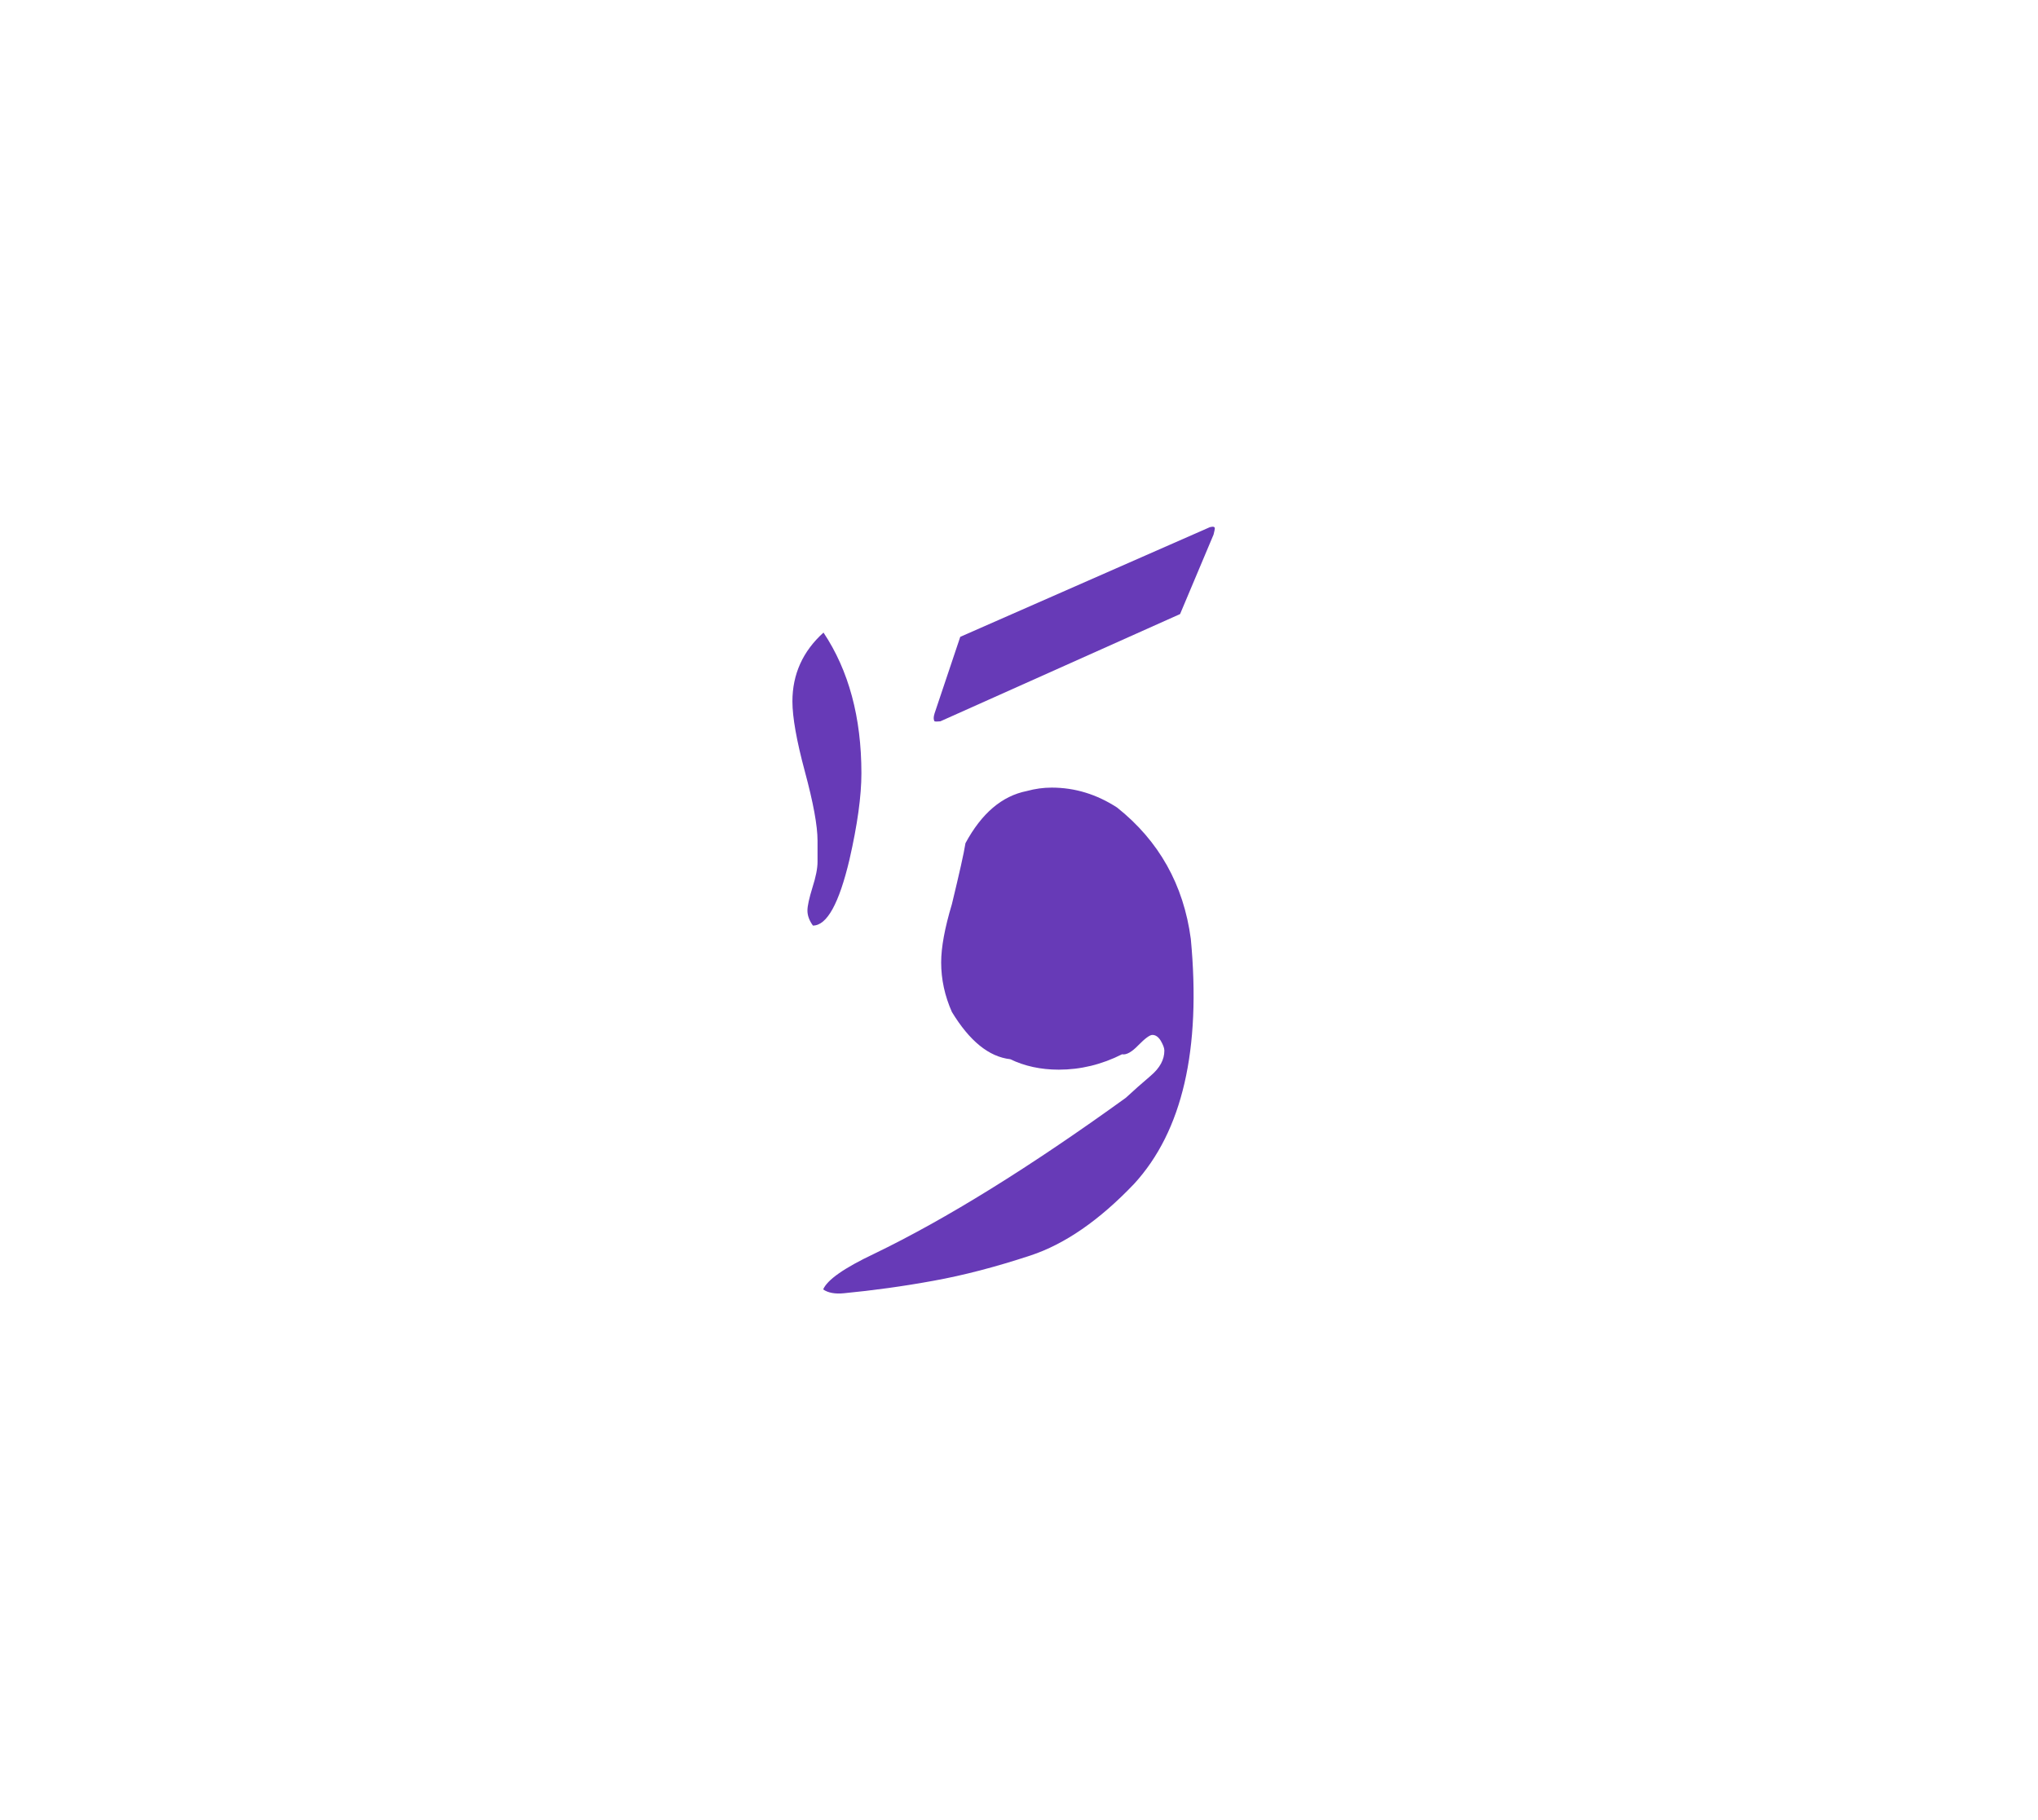 <svg id="vector" xmlns="http://www.w3.org/2000/svg" width="75" height="67" viewBox="0 0 83 73"><path fill="#673AB7" d="M46.188,47.65c-1.416,1.486 -2.827,2.459 -4.225,2.919c-1.399,0.461 -2.717,0.807 -3.955,1.03c-1.237,0.226 -2.453,0.392 -3.644,0.507c-0.356,0.035 -0.639,-0.017 -0.84,-0.156c0.167,-0.392 0.858,-0.875 2.072,-1.45c2.937,-1.417 6.35,-3.535 10.253,-6.355c0.316,-0.294 0.656,-0.593 1.019,-0.903c0.368,-0.313 0.552,-0.651 0.552,-1.02c0,-0.104 -0.051,-0.236 -0.144,-0.397c-0.097,-0.162 -0.213,-0.242 -0.345,-0.242c-0.104,0 -0.294,0.138 -0.571,0.42c-0.27,0.282 -0.494,0.403 -0.662,0.368c-0.834,0.421 -1.692,0.627 -2.579,0.627c-0.73,0 -1.393,-0.144 -1.974,-0.426c-0.871,-0.097 -1.659,-0.742 -2.377,-1.922c-0.294,-0.662 -0.438,-1.335 -0.438,-2.021c0,-0.609 0.144,-1.398 0.438,-2.376c0.298,-1.238 0.488,-2.067 0.552,-2.481c0.656,-1.214 1.485,-1.923 2.498,-2.124c0.34,-0.093 0.674,-0.139 1.014,-0.139c0.943,0 1.83,0.271 2.665,0.813c1.704,1.358 2.706,3.143 3,5.348C48.922,42.176 48.157,45.503 46.188,47.65z" id="path_0"/><path fill="#673AB7" d="M38.061,28.487l1.047,-3.12L49.274,20.9c0.138,-0.035 0.201,-0.018 0.201,0.051c0,0.035 -0.018,0.116 -0.052,0.253L48.06,24.44l-9.763,4.369c-0.127,0.012 -0.202,0.012 -0.236,0C38.014,28.74 38.014,28.637 38.061,28.487z" id="path_1"/><path fill="#673AB7" d="M33.538,25.194c1.029,1.544 1.544,3.457 1.544,5.731c0,0.924 -0.161,2.093 -0.487,3.519c-0.424,1.788 -0.917,2.685 -1.488,2.685c-0.146,-0.203 -0.223,-0.404 -0.223,-0.613c0,-0.187 0.07,-0.5 0.202,-0.931c0.14,-0.438 0.209,-0.786 0.209,-1.05s0,-0.55 0,-0.863c0,-0.612 -0.174,-1.55 -0.515,-2.816c-0.341,-1.266 -0.508,-2.219 -0.508,-2.858C32.272,26.891 32.697,25.952 33.538,25.194z" id="path_2"/></svg>